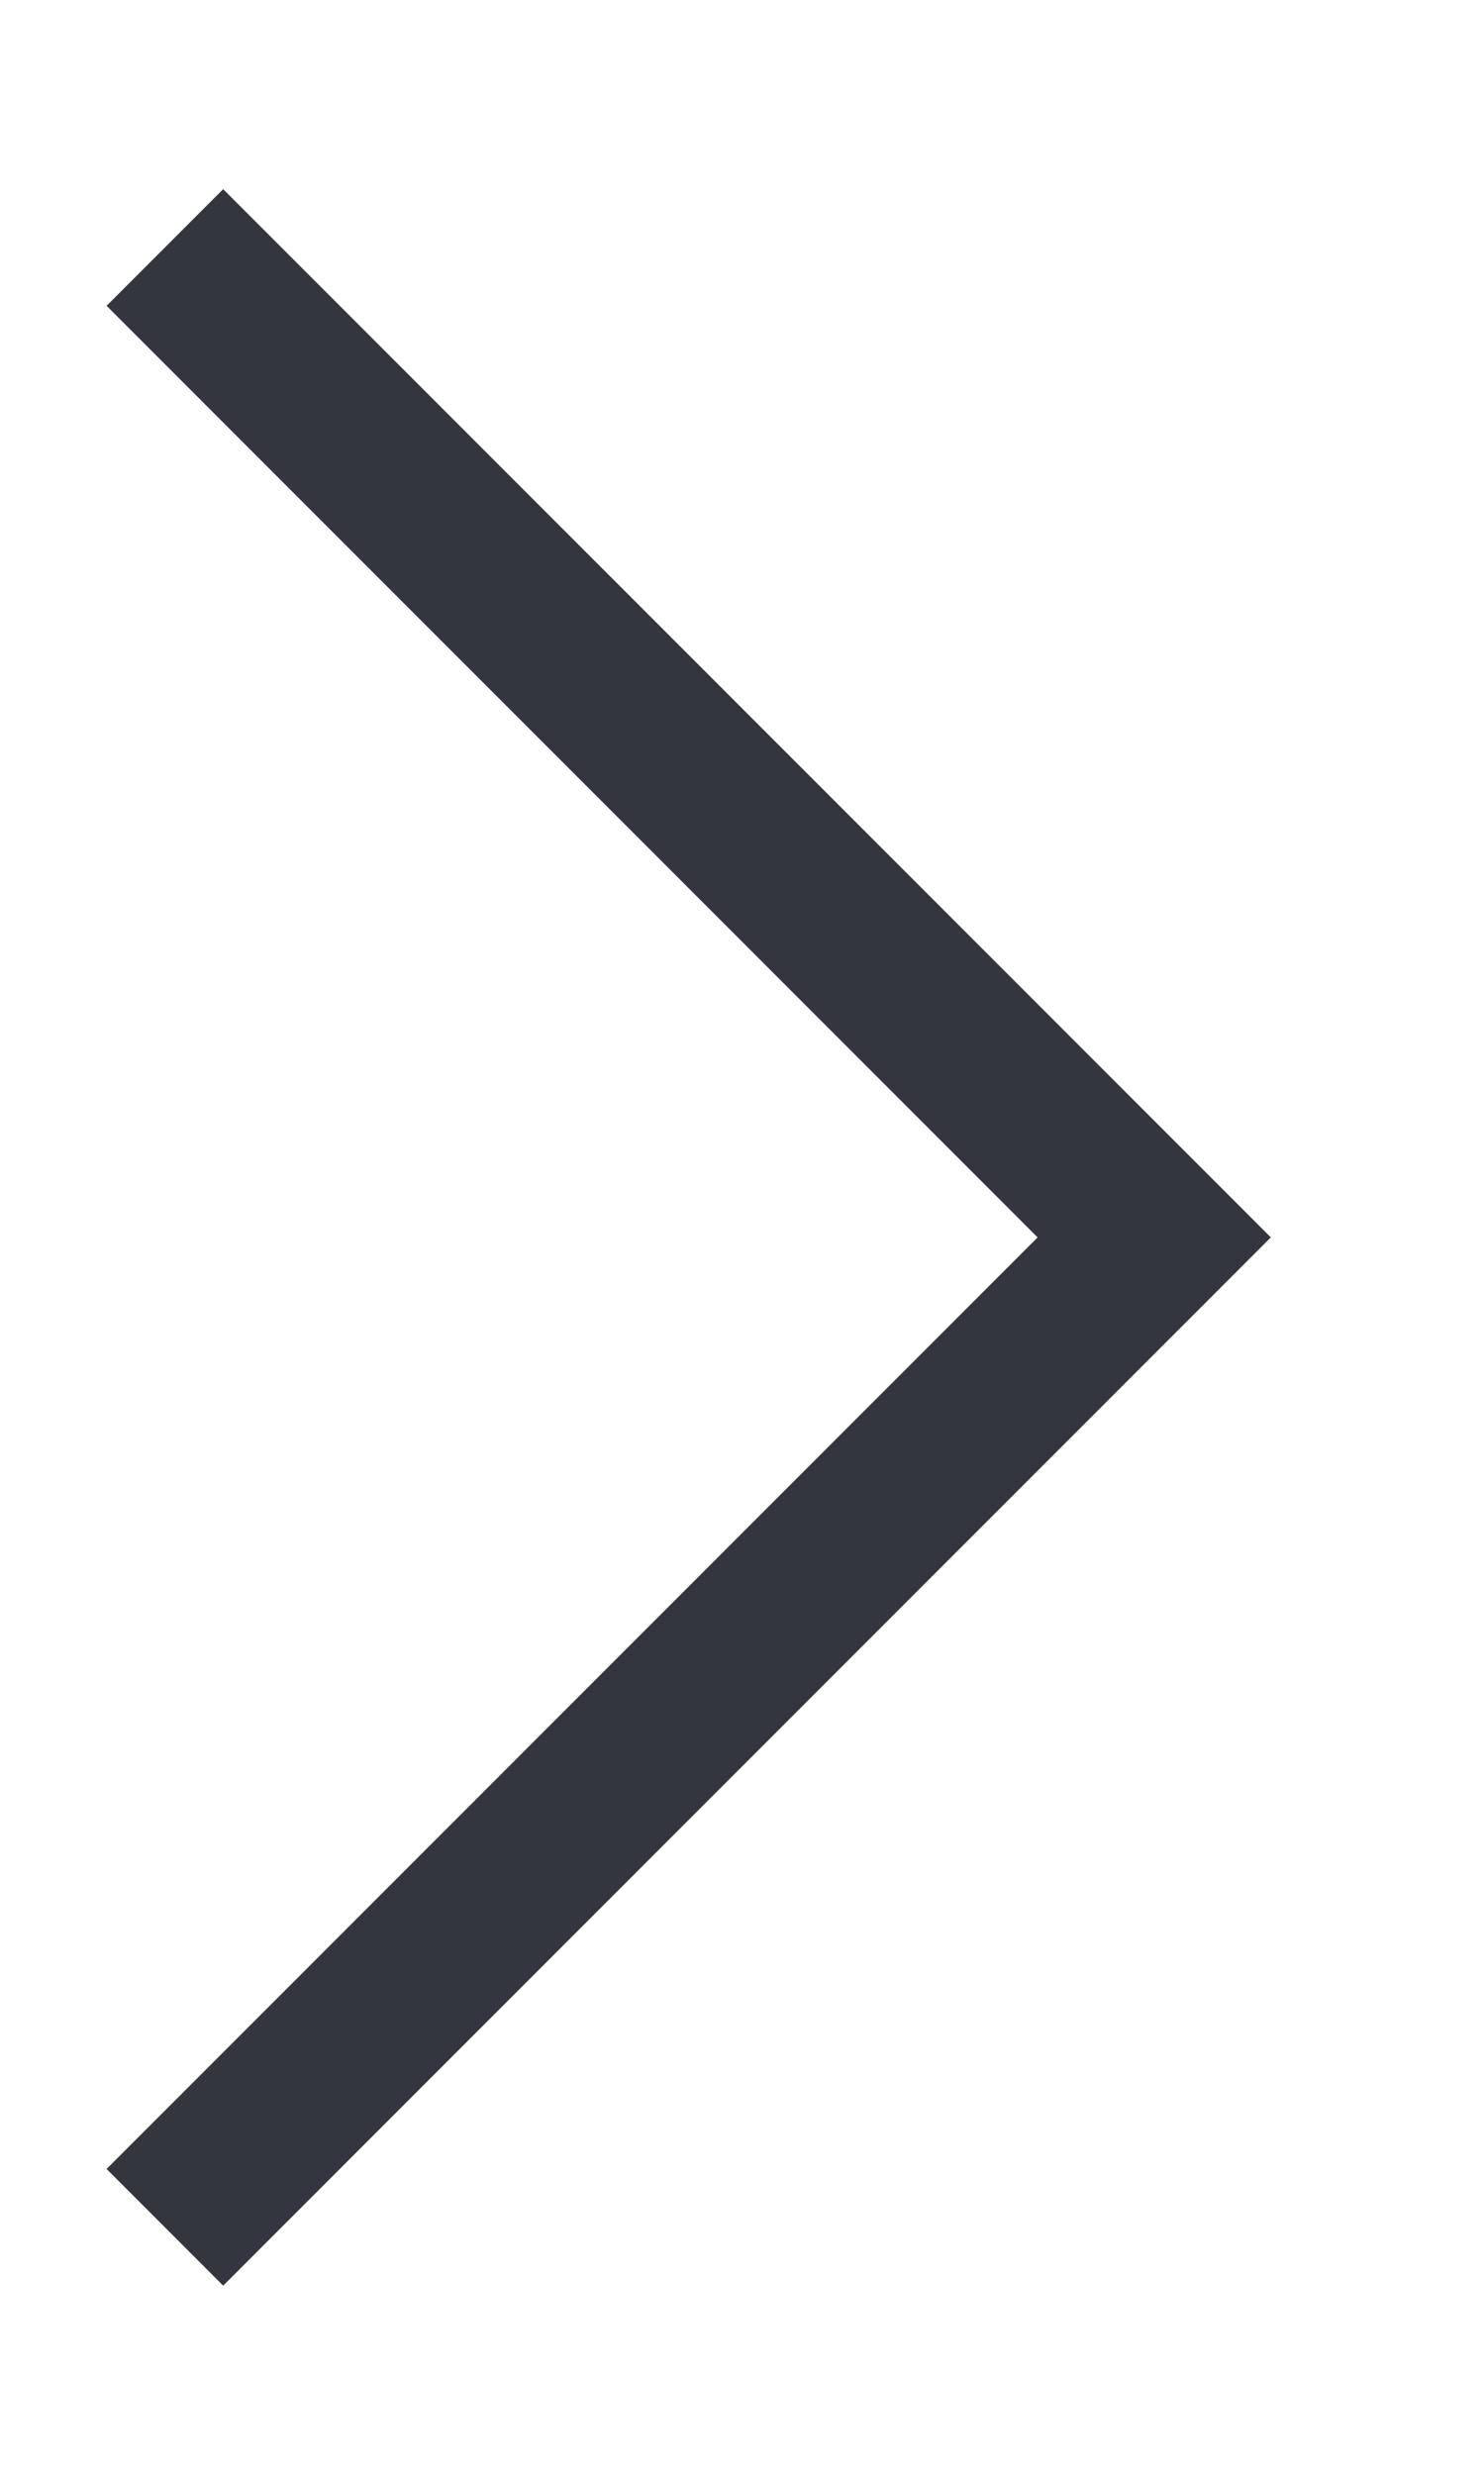 <svg
    width="9"
    height="15"
    viewBox="0 0 9 15"
    fill="none"
    xmlns="http://www.w3.org/2000/svg"
>
    <path
        d="M1 1.5L7 7.5L1 13.5"
        stroke="#33363F"
        strokeWidth="2"
    />
</svg>